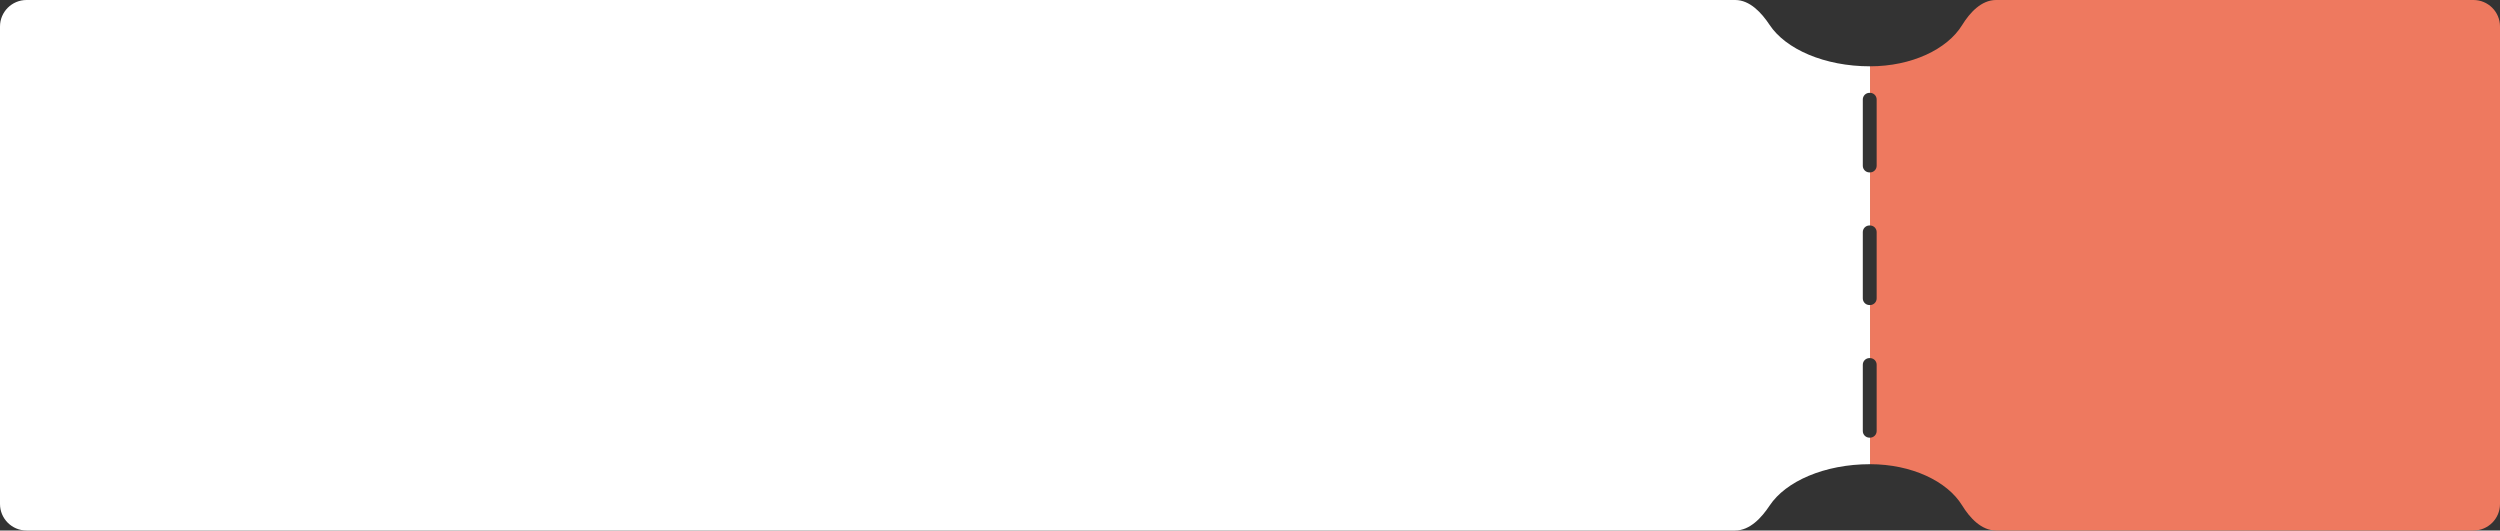 <svg width="377" height="80" viewBox="0 0 377 80" fill="none" xmlns="http://www.w3.org/2000/svg">
<rect x="0" y="0" width="377" height="80" fill="#333333" stroke="none"/>
<path fill-rule="evenodd" clip-rule="evenodd" d="M295.886 3.789C293.647 7.433 288.273 10 282 10V14C282.552 14 283 14.448 283 15V25C283 25.552 282.552 26 282 26V34C282.552 34 283 34.448 283 35V45C283 45.552 282.552 46 282 46V54C282.552 54 283 54.448 283 55V65C283 65.552 282.552 66 282 66V70C288.273 70 293.647 72.567 295.886 76.211C297.043 78.094 298.791 80 301 80H373C375.209 80 377 78.209 377 76V4C377 1.791 375.209 0 373 0H301C298.791 0 297.043 1.906 295.886 3.789Z" fill="#EE795F"/>
<path fill-rule="evenodd" clip-rule="evenodd" d="M261.667 0H4C1.791 0 0 1.791 0 4V76C0 78.209 1.791 80 4 80H261.667C263.876 80 265.639 78.084 266.859 76.243C269.285 72.582 275.15 70 282 70L282 66H281.911C281.359 66 280.911 65.552 280.911 65V55C280.911 54.448 281.359 54 281.911 54H282V46H281.911C281.359 46 280.911 45.552 280.911 45V35C280.911 34.448 281.359 34 281.911 34H282V26H281.911C281.359 26 280.911 25.552 280.911 25V15C280.911 14.448 281.359 14 281.911 14H282L282 10C275.15 10 269.285 7.418 266.859 3.757C265.639 1.916 263.876 0 261.667 0Z" fill="white"/>
</svg>
